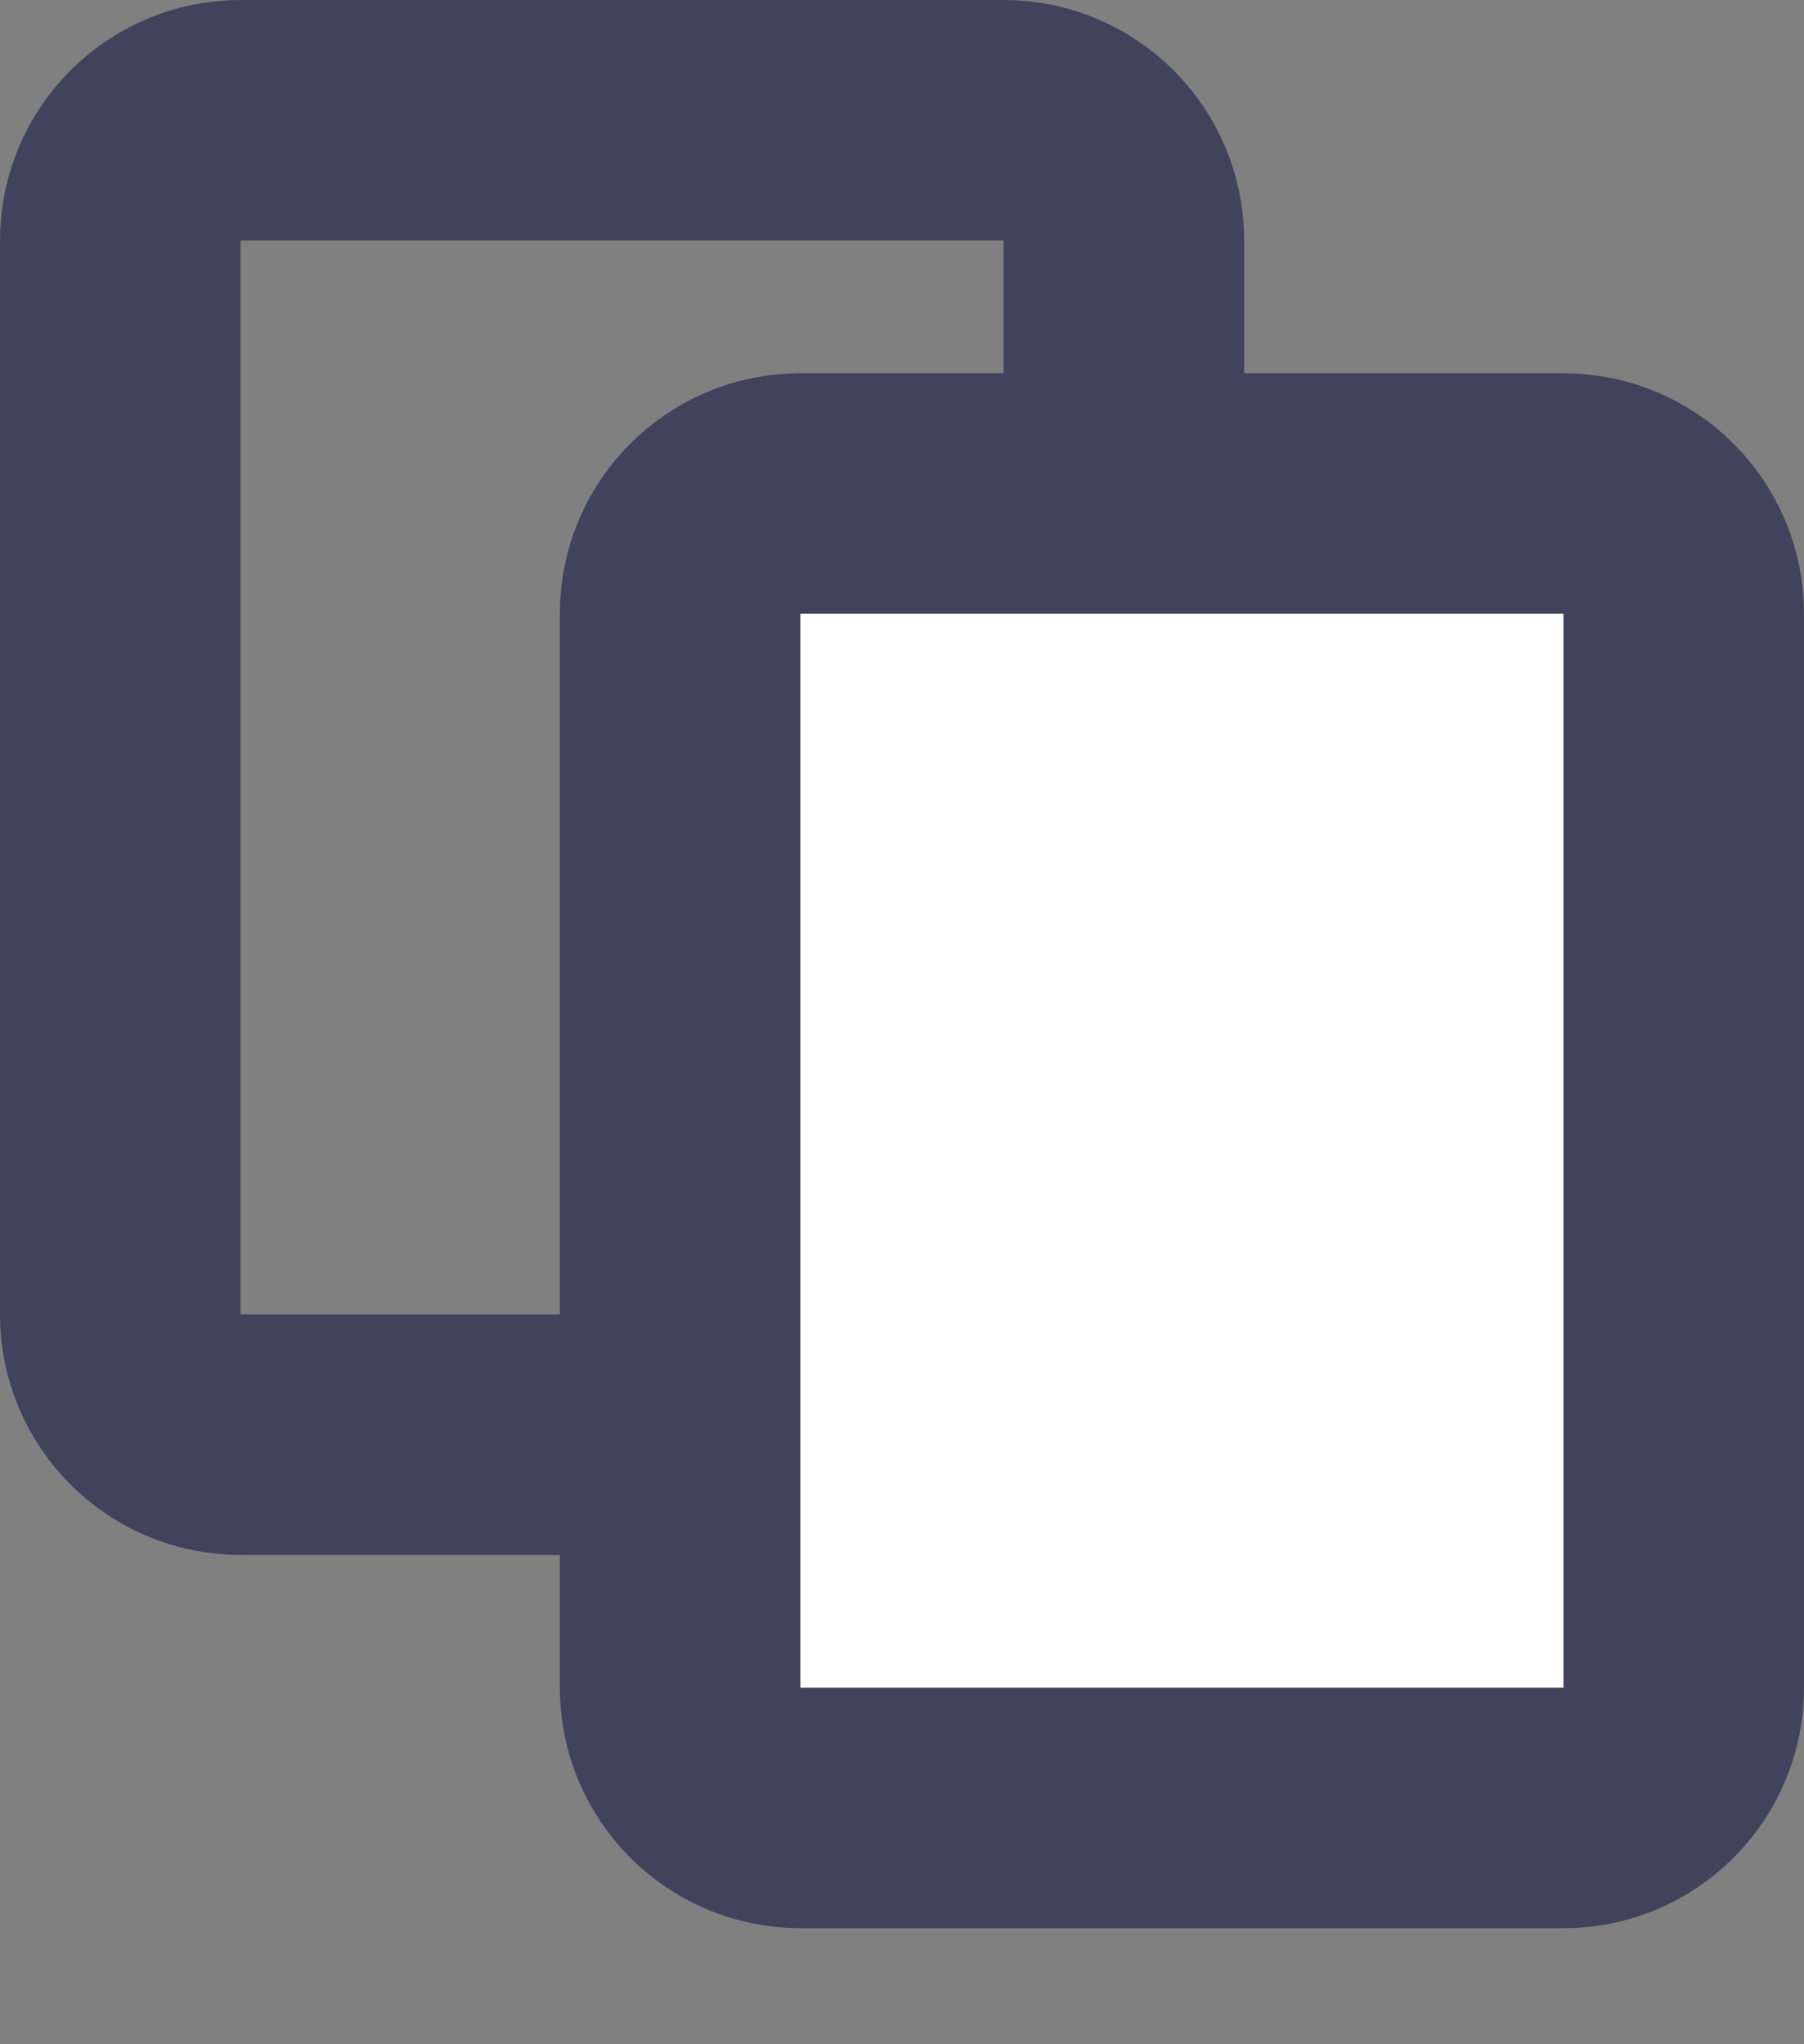 <svg width="15" height="17" viewBox="0 0 15 17" fill="none" xmlns="http://www.w3.org/2000/svg">
<rect x="0" y="0" width="15" height="17" fill="#808080" stroke="none"/>
<path d="M1 2C1 1.448 1.448 1 2 1H8.345C8.897 1 9.345 1.448 9.345 2V10.931C9.345 11.483 8.897 11.931 8.345 11.931H2C1.448 11.931 1 11.483 1 10.931V2Z" stroke="#41425C" stroke-width="2"/>
<path d="M5.655 5.104C5.655 4.551 6.103 4.104 6.655 4.104H13C13.552 4.104 14 4.551 14 5.104V14.035C14 14.587 13.552 15.035 13 15.035H6.655C6.103 15.035 5.655 14.587 5.655 14.035V5.104Z" fill="white" stroke="#41425C" stroke-width="2"/>
</svg>
